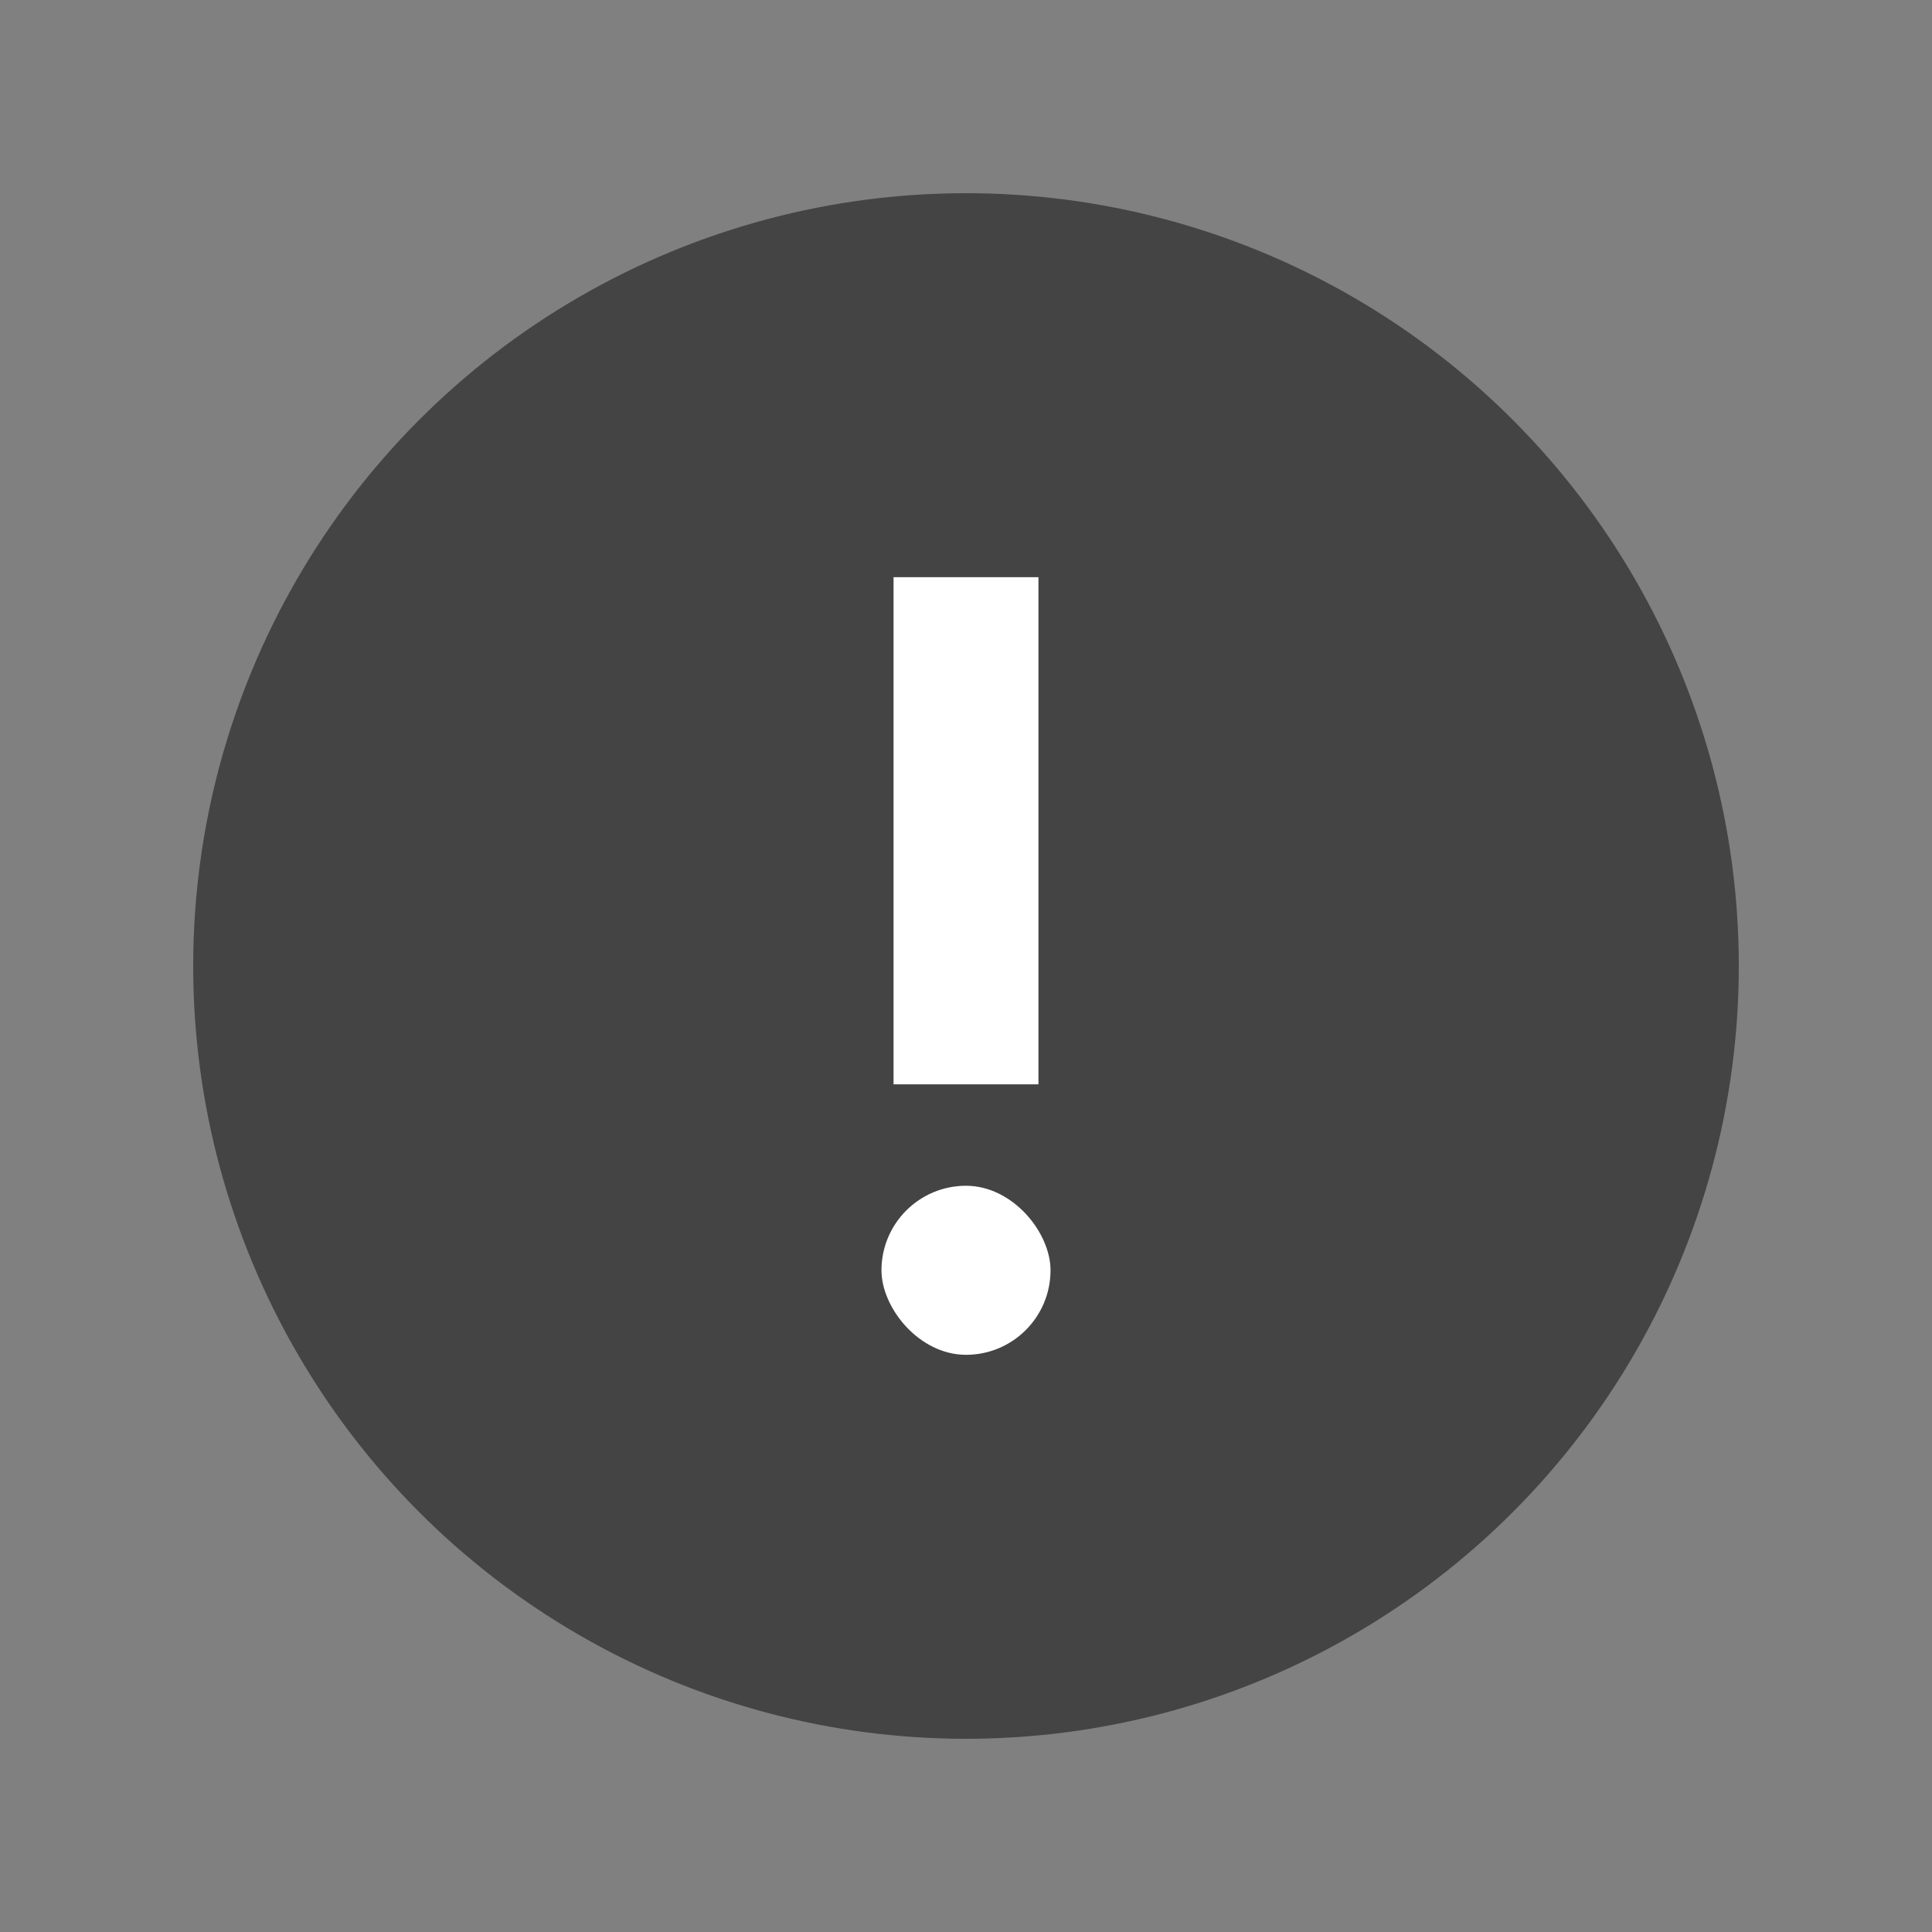 <svg width="20" height="20" viewBox="0 0 20 20" fill="none" xmlns="http://www.w3.org/2000/svg">
<rect x="0" y="0" width="20" height="20" fill="#808080" stroke="none"/>
<circle cx="10" cy="10" r="8" fill="#444444"/>
<rect x="9.25" y="5.975" width="1.5" height="5.25" fill="white"/>
<rect x="9.125" y="12.275" width="1.75" height="1.75" rx="0.875" fill="white"/>
</svg>
